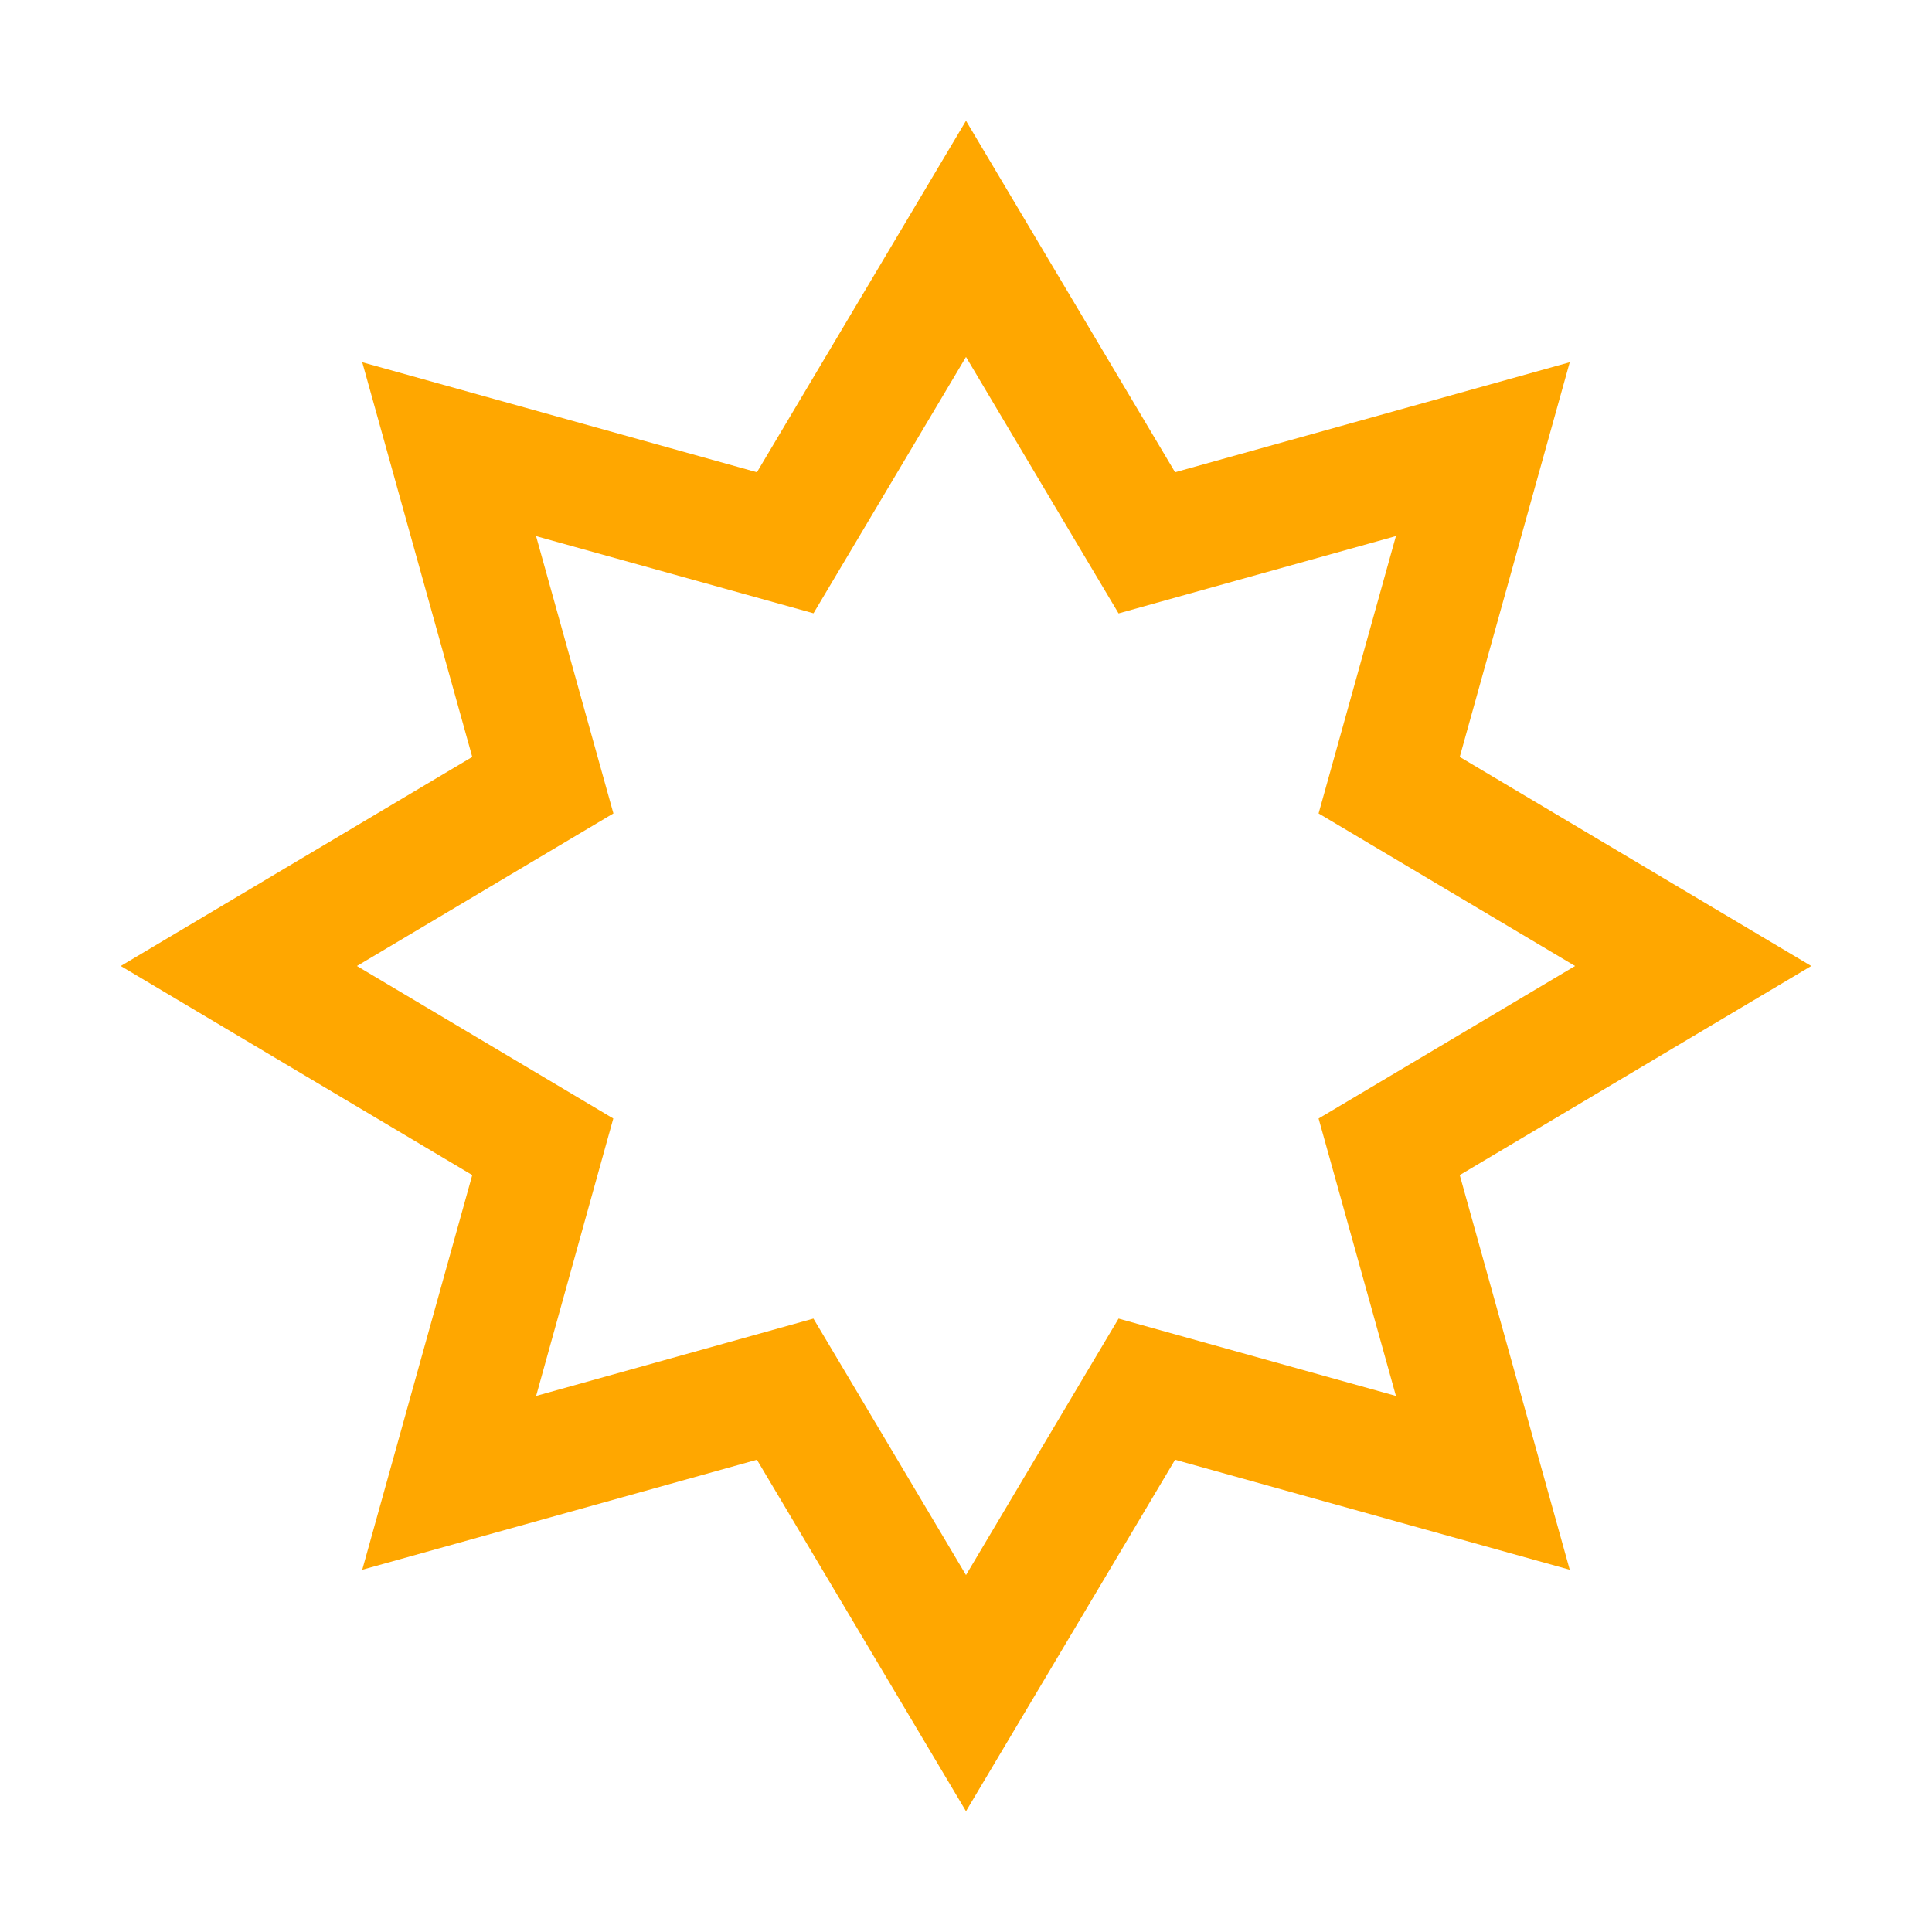 <svg xmlns="http://www.w3.org/2000/svg" width="32" height="32" viewBox="0 0 32 32"><path fill="#ffa700" d="m16 5.912l1.744 2.933l.783 1.315L20 9.749l3.121-.87l-.87 3.121l-.411 1.473l1.315.782L26.088 16l-2.933 1.744l-1.315.782l.411 1.474l.87 3.121l-3.12-.87l-1.474-.411l-.783 1.315L16 26.088l-1.744-2.933l-.783-1.315l-1.473.411l-3.12.87L9.748 20l.41-1.474l-1.314-.782L5.912 16l2.933-1.745l1.315-.782L9.749 12l-.87-3.12L12 9.748l1.474.41l.782-1.314L16 5.912M16 2l-3.463 5.822L6 6l1.822 6.537L2 16l5.822 3.463L6 26l6.537-1.822L16 30l3.463-5.822L26 26l-1.822-6.537L30 16l-5.822-3.463L26 6l-6.537 1.822L16 2Z"/></svg>